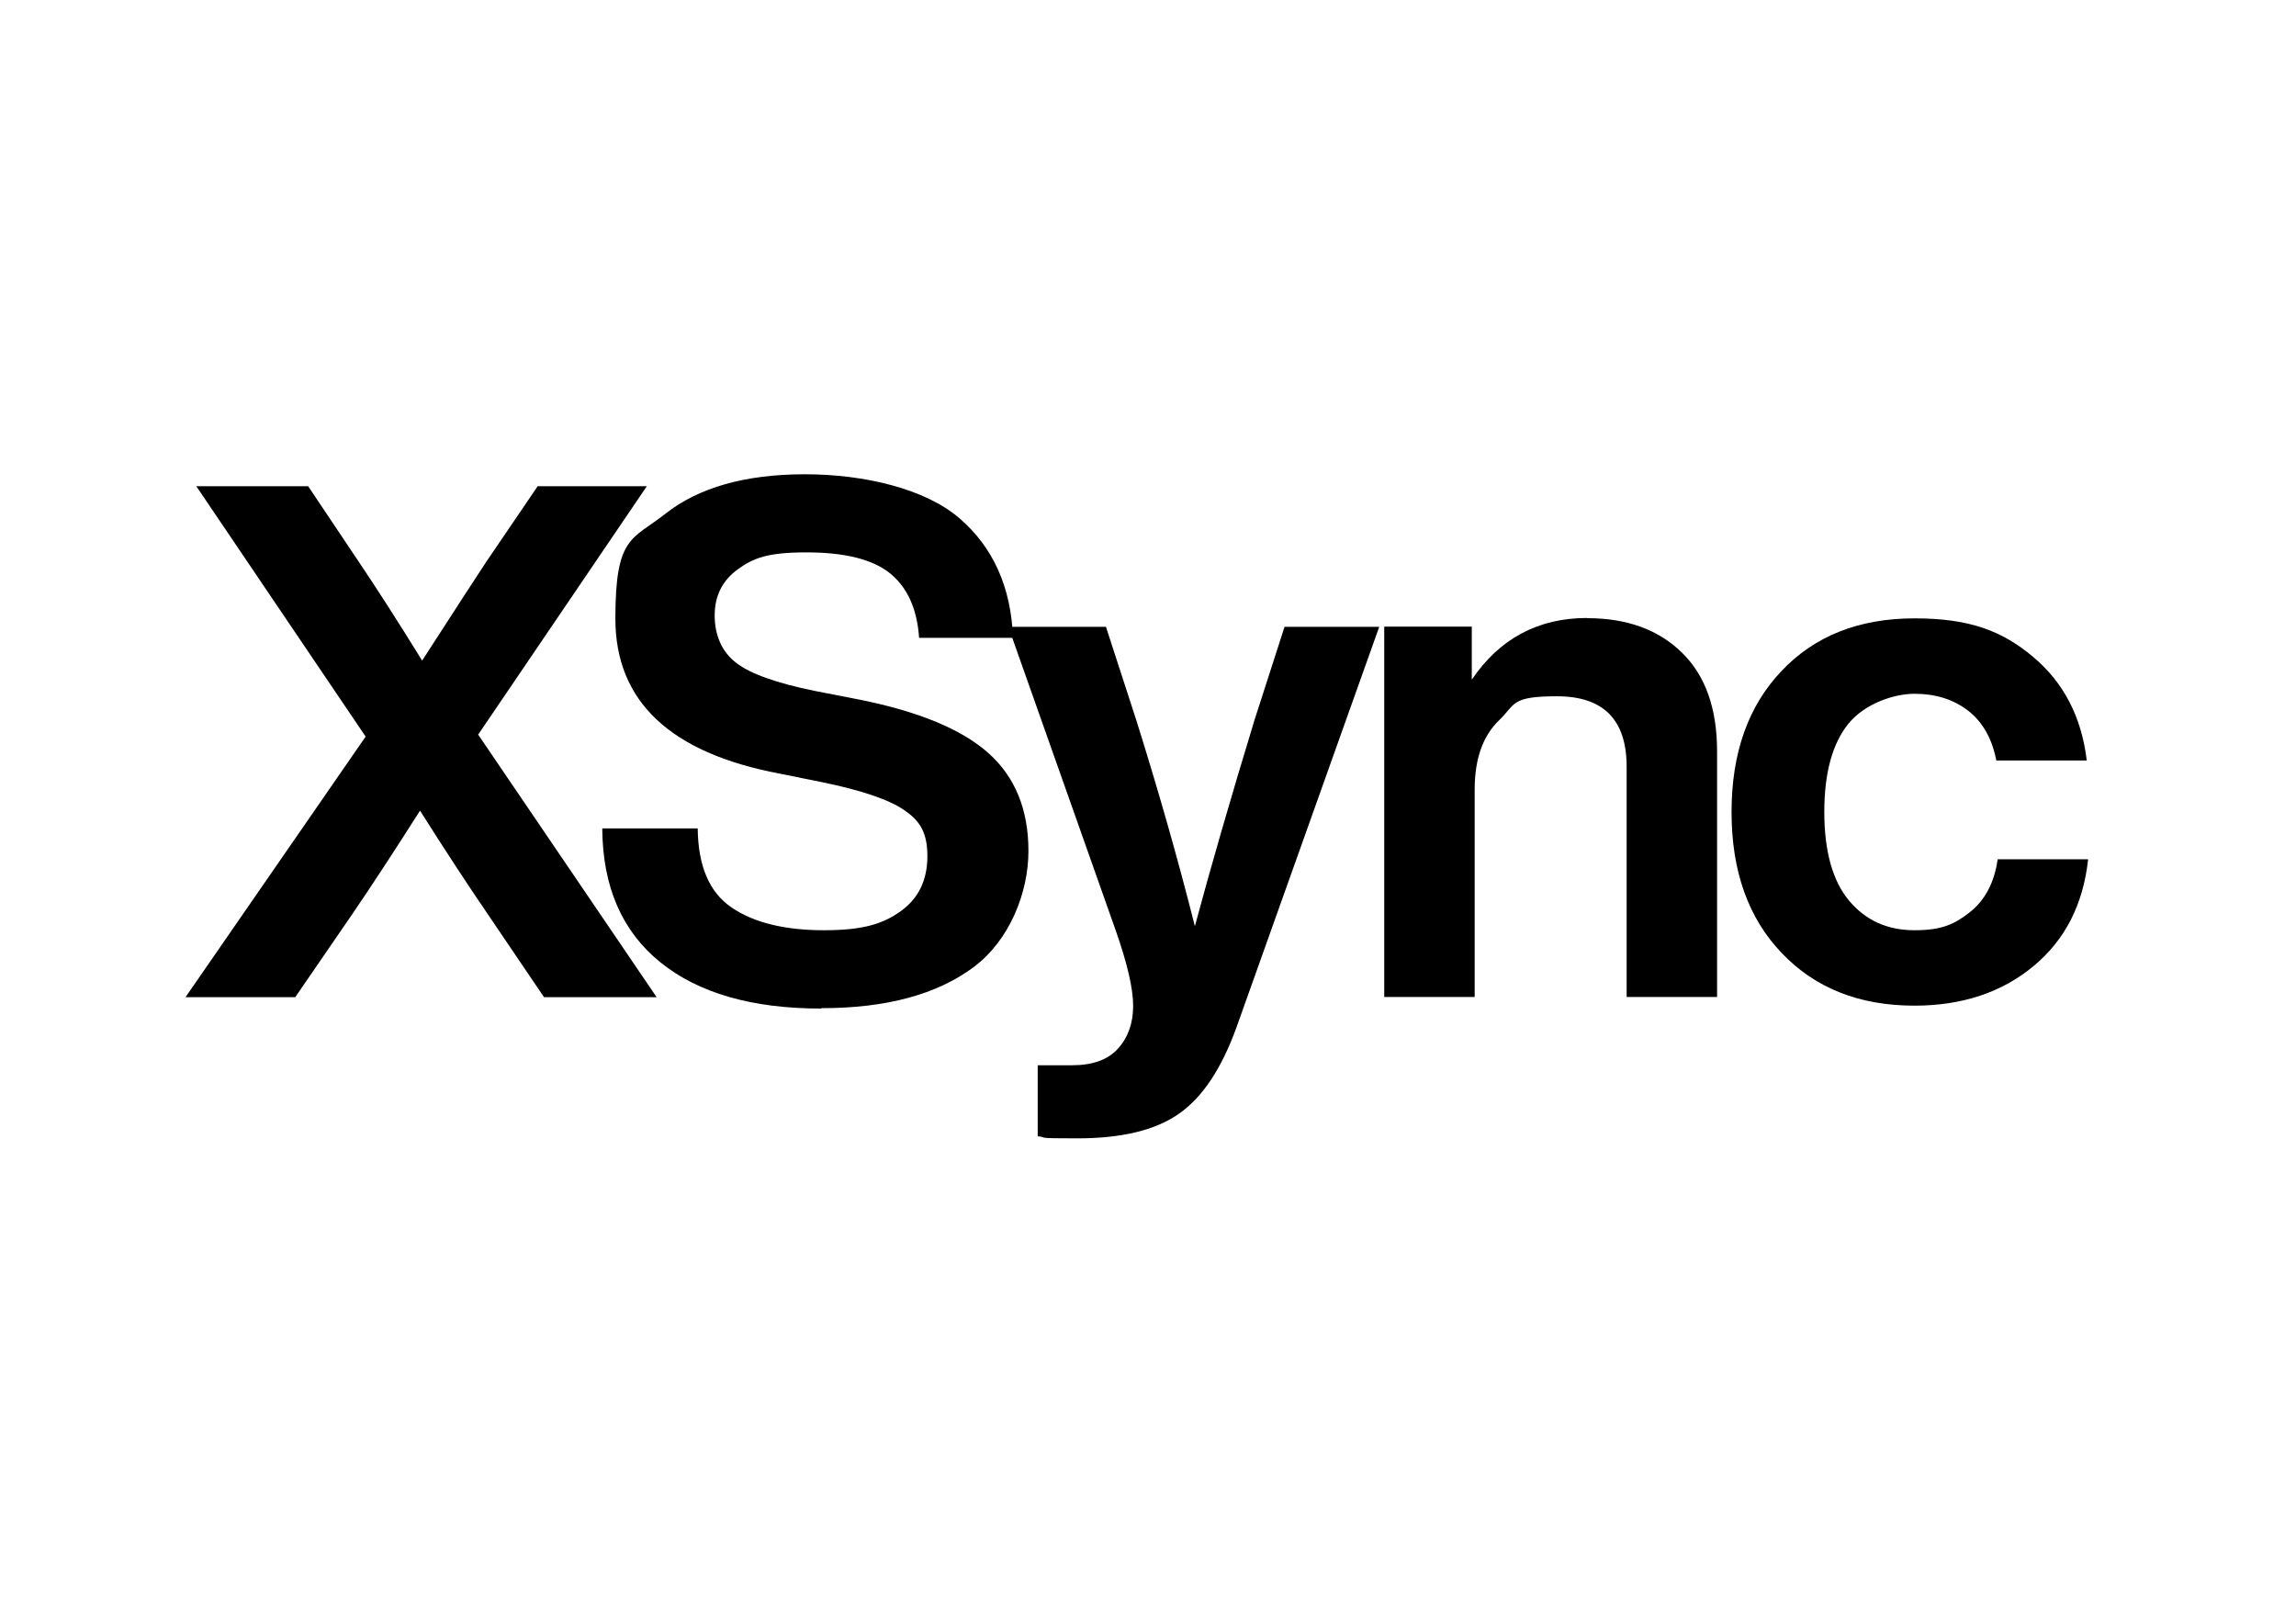 <?xml version="1.0" encoding="UTF-8"?>
<svg id="Layer_1" xmlns="http://www.w3.org/2000/svg" version="1.1" viewBox="0 0 1190.6 841.9">
  <!-- Generator: Adobe Illustrator 29.0.0, SVG Export Plug-In . SVG Version: 2.1.0 Build 186)  -->
  <path d="M247.9,380.8l92.6,136.2h-58.4l-29-42.8c-10.2-14.9-22-32.9-35.3-53.9-13.4,21.1-25.2,39.1-35.3,53.9l-29.4,42.8h-56.9l93.4-135.1-87.8-129.8h58l26.4,39.4c8.9,13.2,19.8,30.1,32.7,51,18.1-28,29.1-45,33.1-51l26.8-39.4h56.6l-87.4,128.7Z"/>
  <path d="M425.7,522.9c-35.7,0-63.5-8-83.3-24-19.8-16-29.9-39.1-30.1-69.4h49.5c.2,19.6,6.1,33.3,17.7,41.1,11.5,7.8,27.5,11.7,47.8,11.7s30.6-3.3,39.8-9.9c9.2-6.6,13.8-16.1,13.8-28.5s-4-18.4-11.9-23.8c-7.9-5.5-22.1-10.3-42.4-14.5l-22.3-4.5c-56.8-10.7-85.2-37.5-85.2-80.4s8.6-40.7,25.9-54.3c17.2-13.6,41.4-20.5,72.4-20.5s62.4,7.6,80,22.7c17.6,15.1,26.9,35.8,27.9,62.1h-48.7c-1-14.9-6-26-14.9-33.3-8.9-7.3-23.4-11-43.5-11s-27.5,2.9-35.5,8.7c-8.1,5.8-12.1,13.8-12.1,24s3.7,18.9,11.2,24.6c7.4,5.7,21,10.5,40.6,14.5l23.1,4.5c31,6.2,53.4,15.5,67.2,27.9,13.8,12.4,20.6,29.3,20.6,50.6s-9.5,46.1-28.5,60.3c-19,14.1-45.2,21.2-78.7,21.2Z"/>
  <path d="M666.1,325h49.1l-74,207.6c-7.7,21.3-17.6,36.3-29.8,44.8-12.2,8.6-29.8,12.8-52.8,12.8s-14.5-.4-20.5-1.1v-36.8h17.9c10.7,0,18.6-2.9,23.8-8.7,5.2-5.8,7.8-13.2,7.8-22.1s-3-21.8-8.9-38.7l-55.8-157.8h50.6l15.6,48c11.4,36.2,21.6,71.9,30.5,107.2,8.2-30.5,18.5-66.1,30.9-106.8l15.6-48.4Z"/>
  <path d="M823.1,320.5c20.6,0,37,6,49.1,17.9,12.2,11.9,18.2,29,18.2,51.3v127.2h-46.9v-119.4c0-24.3-12-36.5-36.1-36.5s-21.4,4.1-29.9,12.3c-8.6,8.2-12.8,20.2-12.8,36.1v107.5h-46.9v-192h45.4v27.5c14.4-21.3,34.4-32,59.9-32Z"/>
  <path d="M992.7,521.4c-28.5,0-51.5-9.1-68.8-27.3-17.4-18.2-26-42.6-26-73.1s8.6-54.9,25.9-73.1c17.2-18.2,40.2-27.3,69-27.3s45.5,6.6,61.4,19.9c15.9,13.3,25.2,31.2,27.9,53.8h-46.9c-2.2-11.4-7.1-20-14.7-25.9-7.6-5.8-16.8-8.7-27.7-8.7s-25.8,5.2-34.2,15.4c-8.4,10.3-12.6,25.6-12.6,45.9s4.3,35.7,12.8,45.9c8.6,10.3,19.9,15.4,34,15.4s20.7-3.1,28.6-9.3c7.9-6.2,12.8-15.4,14.5-27.5h46.9c-2.5,23.3-11.9,41.8-28.3,55.4-16.4,13.6-37,20.5-61.8,20.5Z"/>
</svg>